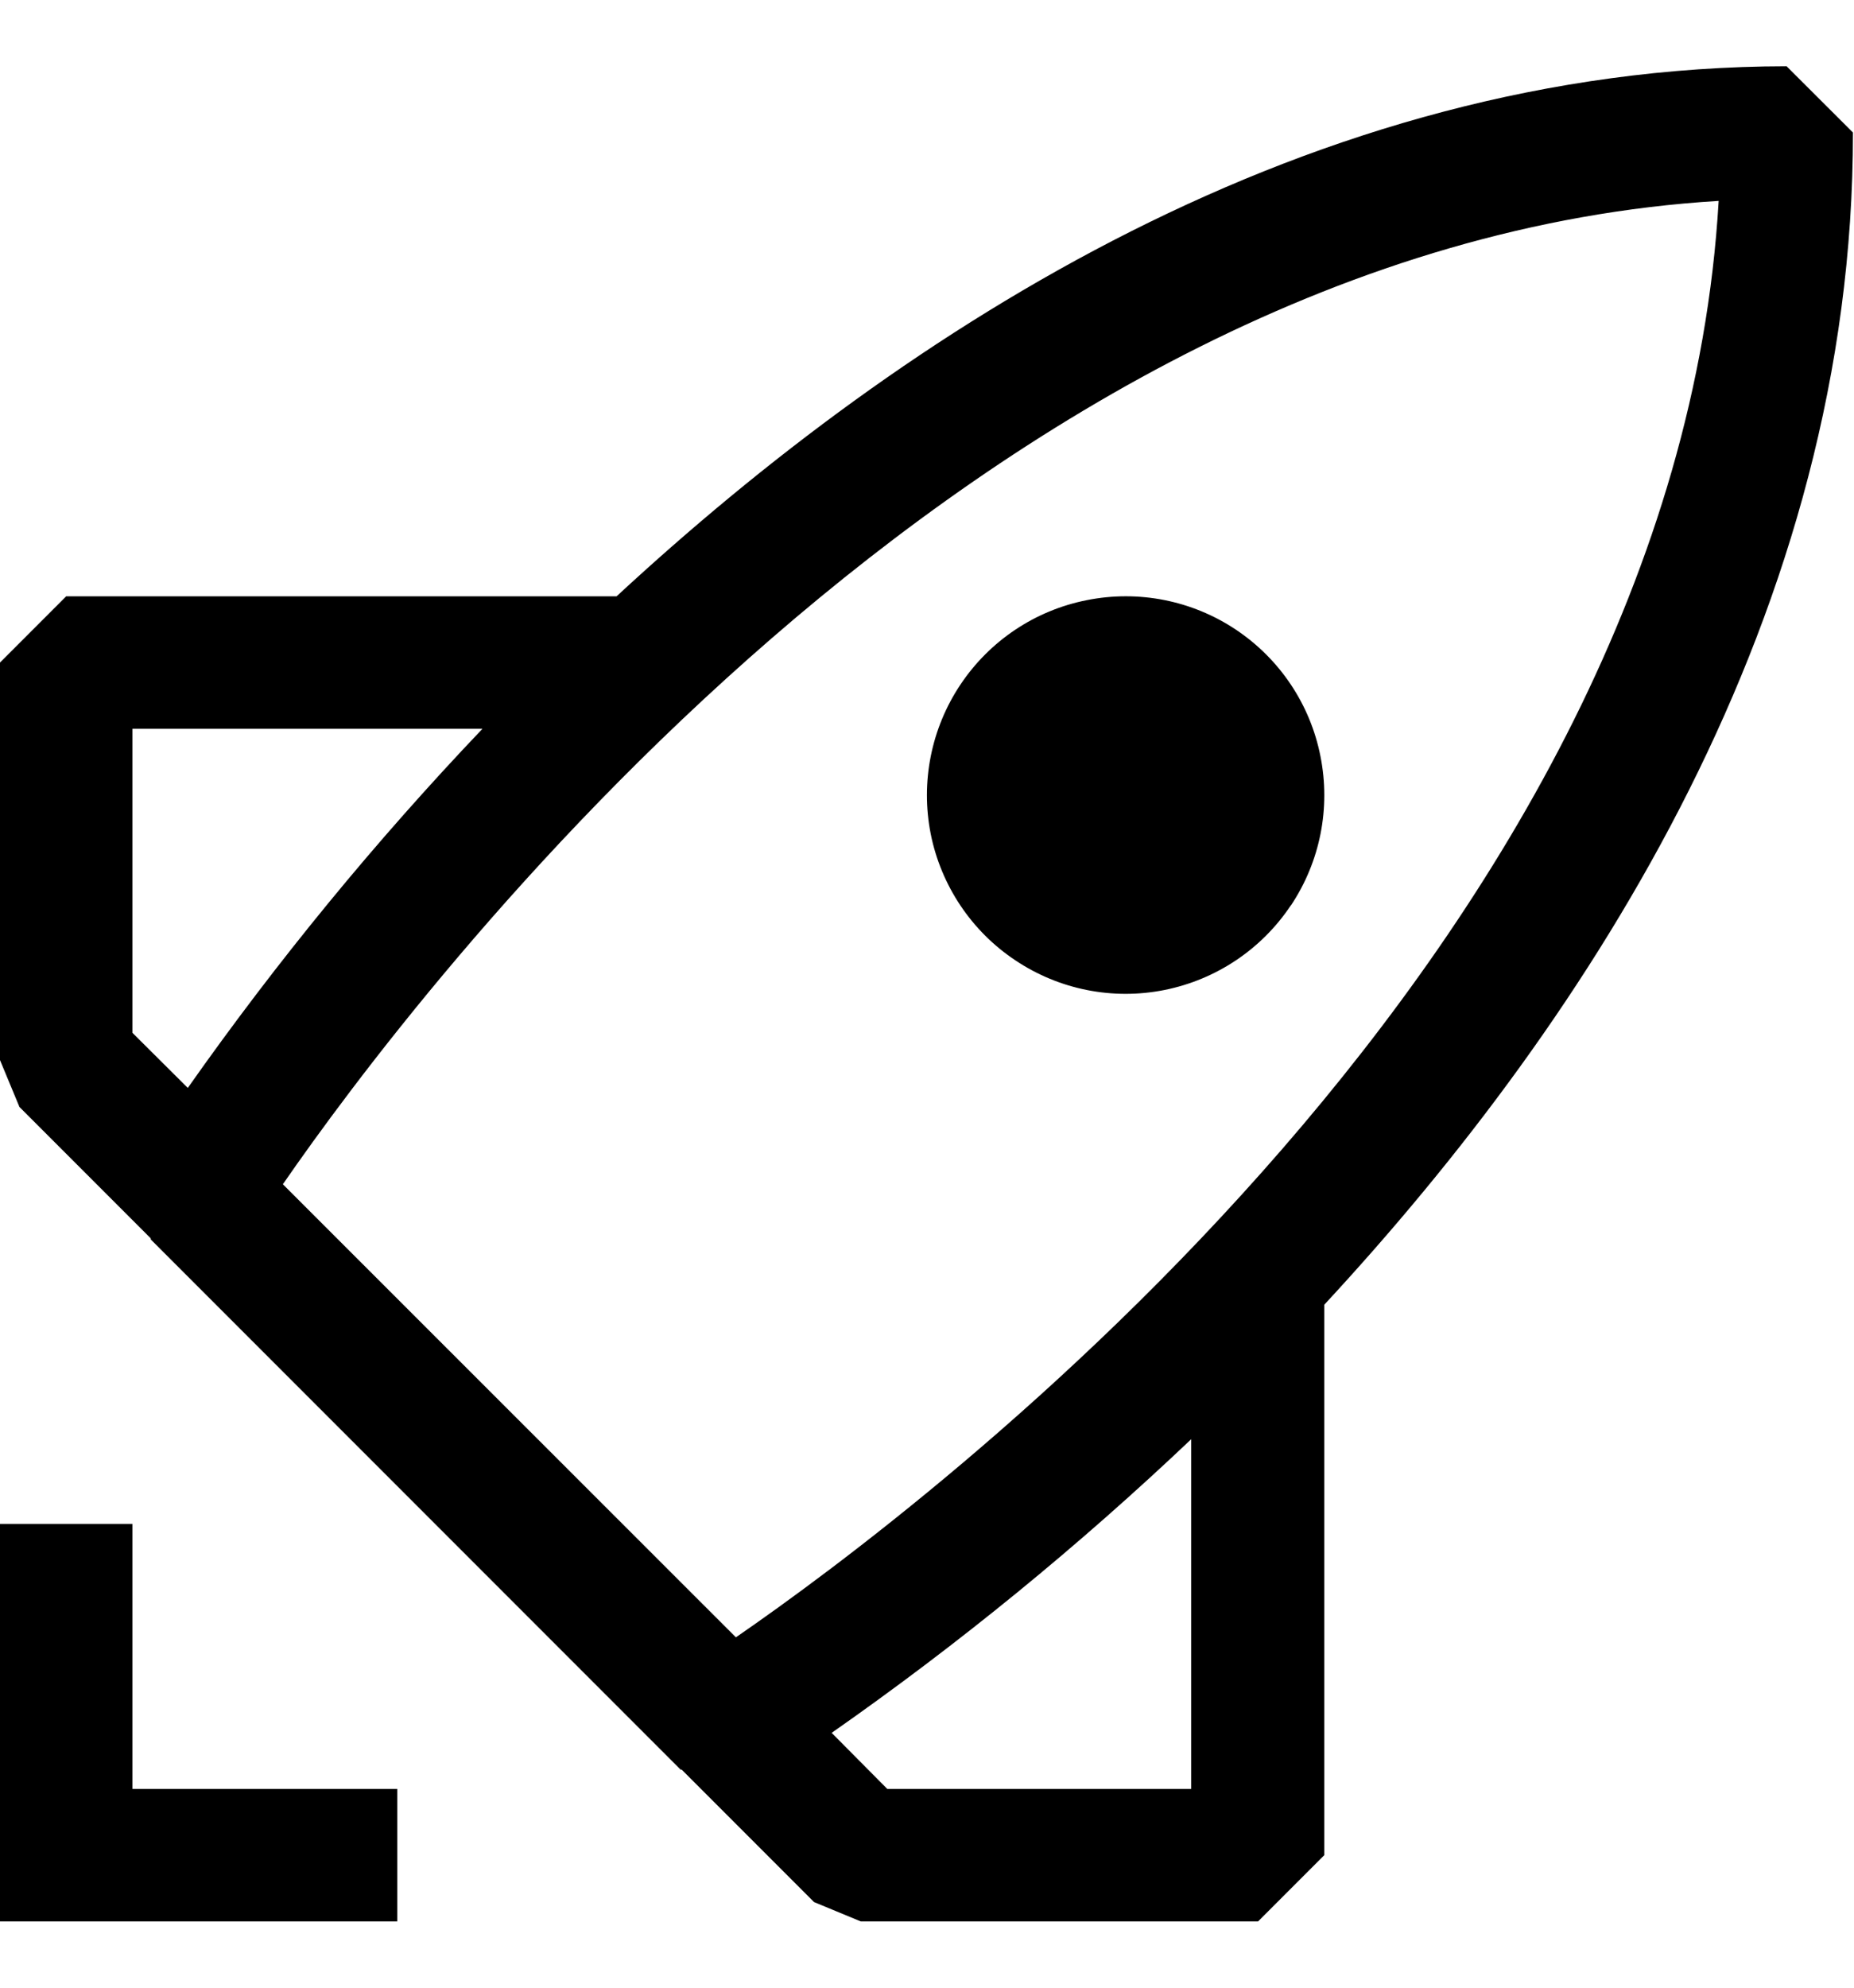 <svg width="14" height="15" viewBox="0 0 14 15" fill="none" xmlns="http://www.w3.org/2000/svg">
<path fill-rule="evenodd" clip-rule="evenodd" d="M13.491 0.5C9.893 0.504 6.837 2.483 4.656 4.5H0.5L0 5V8L0.147 8.354L1.138 9.345L1.139 9.354L5.139 13.354L5.148 13.355L6.147 14.354L6.5 14.5H9.5L10 14V9.846C12.019 7.668 13.996 4.613 13.992 1L13.491 0.5ZM1 5.5H3.643C2.836 6.347 2.092 7.253 1.418 8.21L1 7.794V5.5ZM6.7 13.5L6.28 13.077C7.239 12.407 8.146 11.666 8.995 10.861V13.5H6.7ZM5.557 12.356L2.136 8.937C3.128 7.5 7.379 1.855 12.978 1.516C12.652 7.128 6.991 11.369 5.557 12.356ZM3 14.5V13.5H1V11.5H0V14.5H3ZM9.748 6.833C9.969 6.502 10.049 6.097 9.971 5.707C9.894 5.316 9.664 4.973 9.333 4.752C9.002 4.531 8.597 4.451 8.207 4.529C7.816 4.606 7.473 4.836 7.252 5.167C7.031 5.498 6.951 5.903 7.028 6.293C7.106 6.683 7.336 7.027 7.667 7.247C7.997 7.468 8.402 7.549 8.793 7.471C9.183 7.393 9.526 7.164 9.747 6.833H9.748Z" fill="black"/>
</svg>
